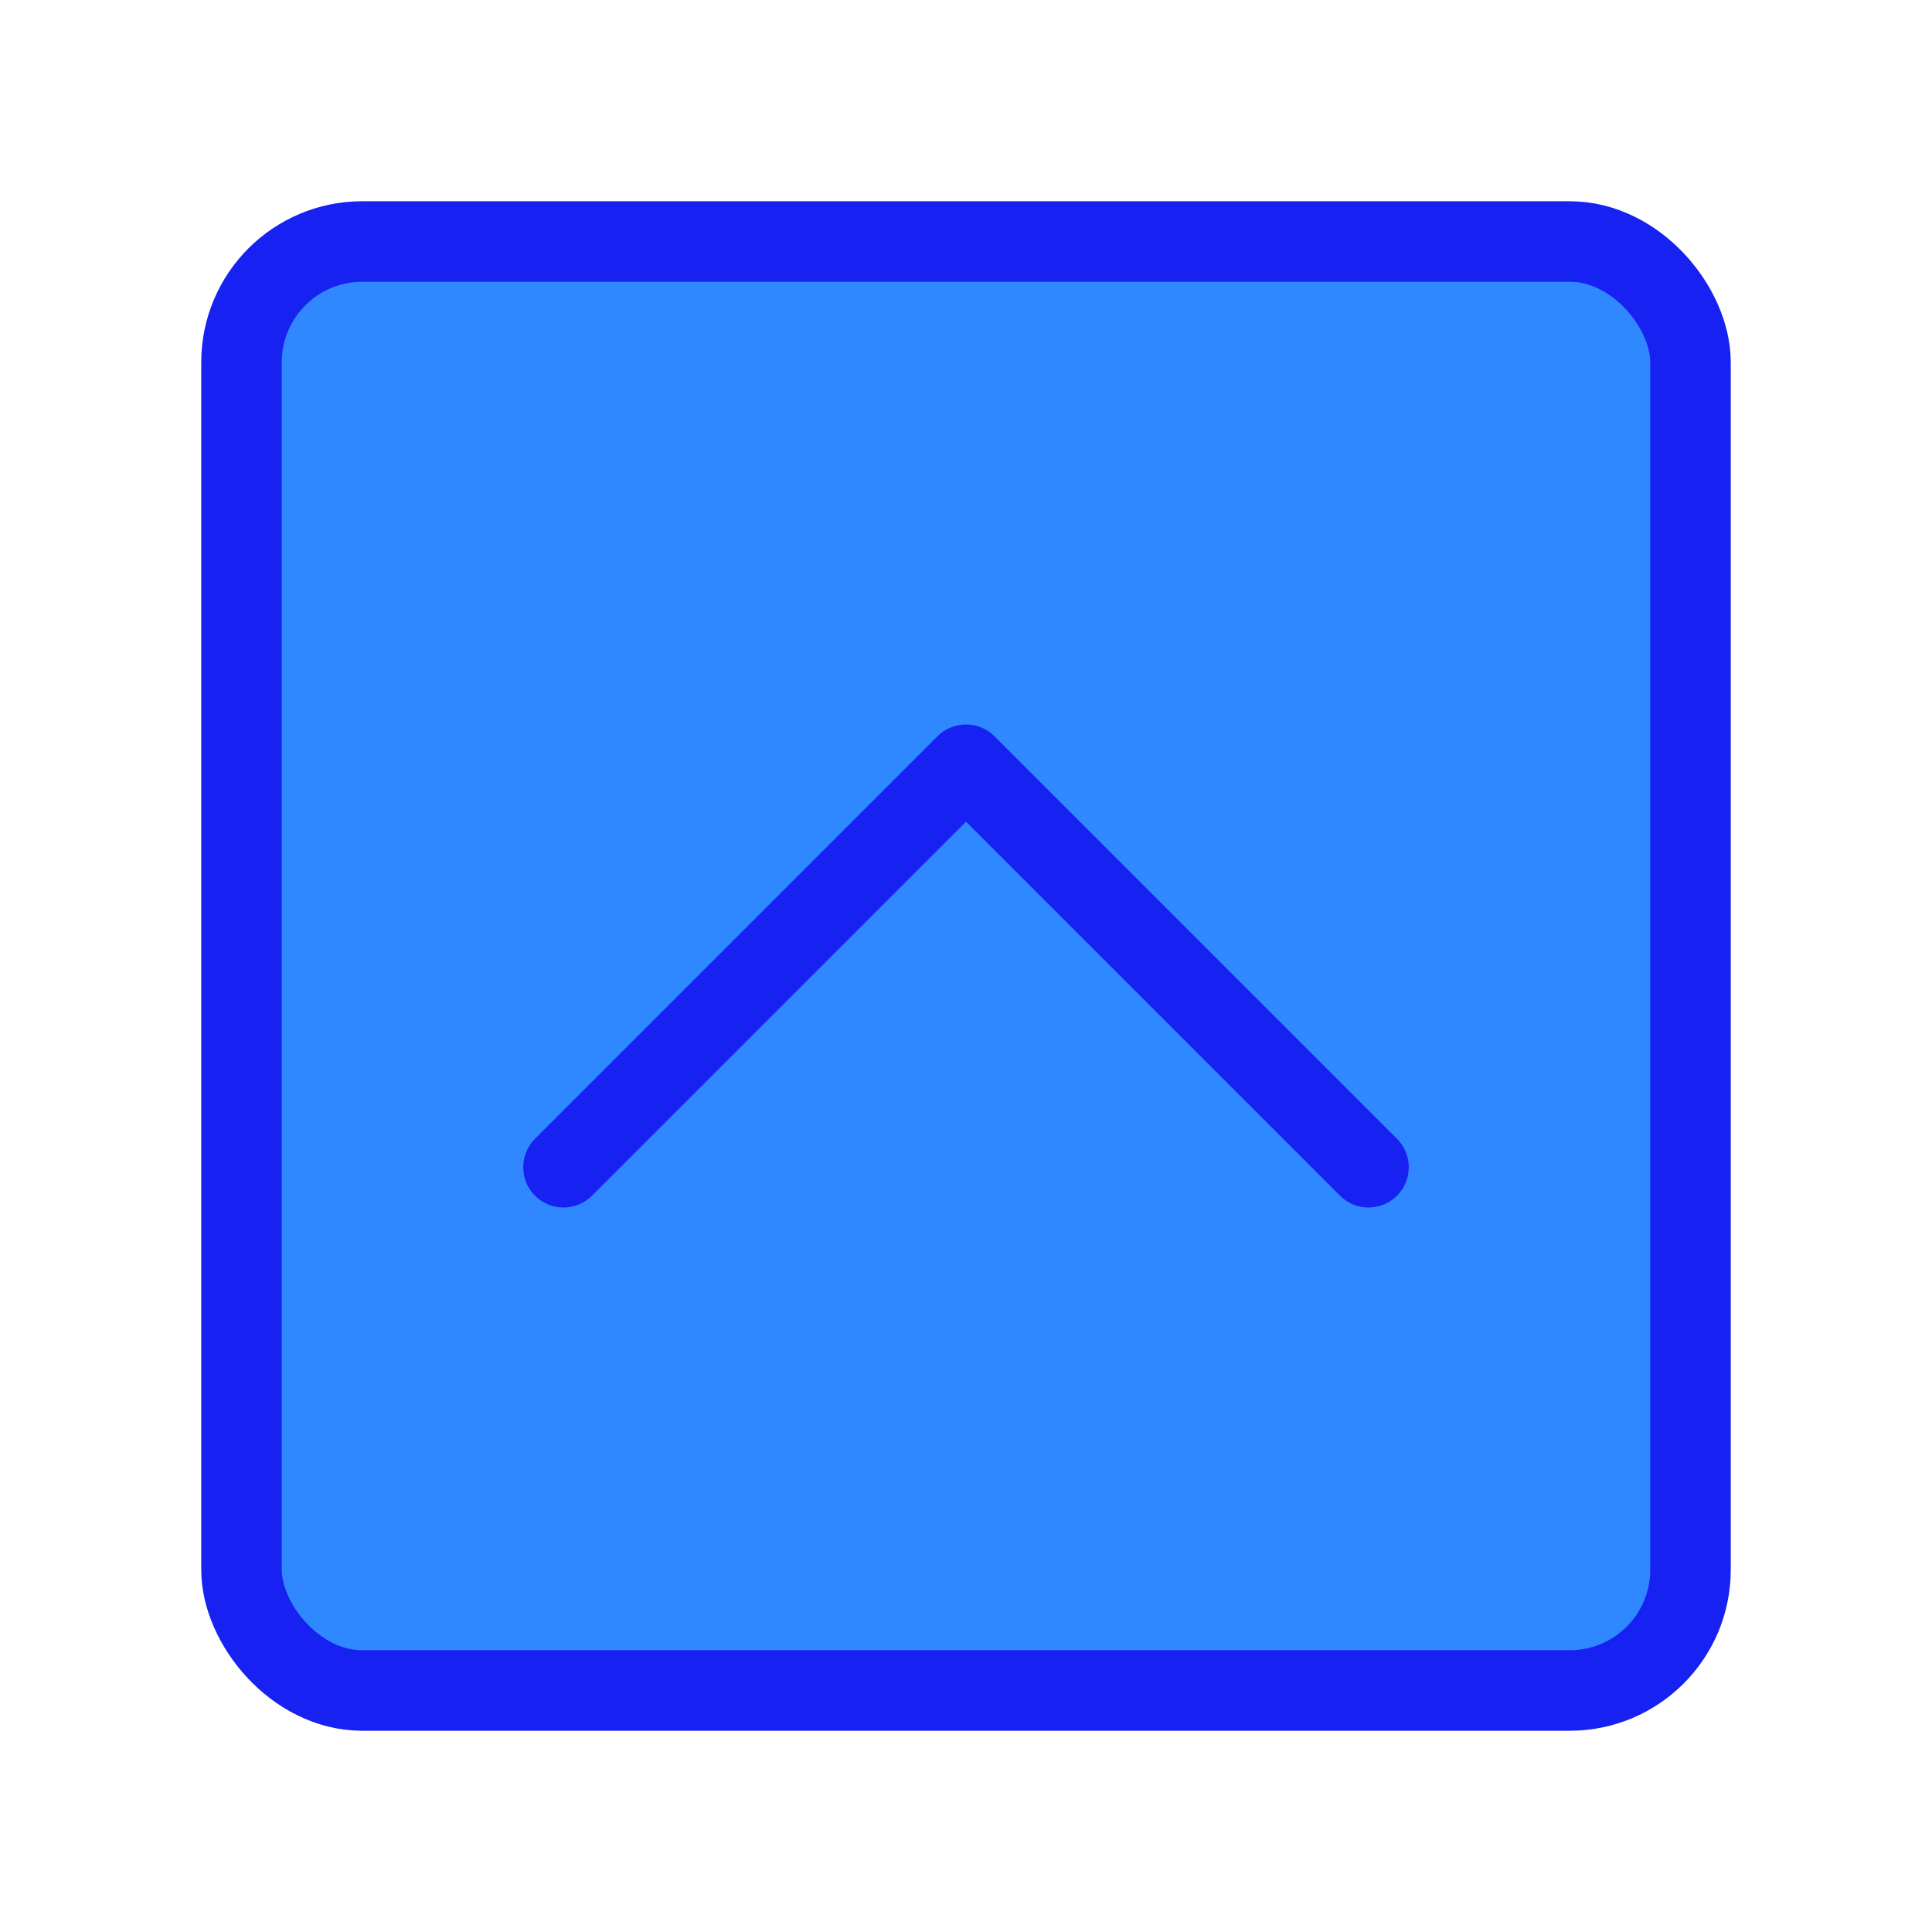 <?xml version="1.0" encoding="UTF-8"?><svg width="24" height="24" viewBox="0 0 48 48" fill="none" xmlns="http://www.w3.org/2000/svg"><rect x="6" y="6" width="36" height="36" rx="3" fill="#2F88FF" stroke="#1721F1" stroke-width="2" stroke-linecap="round" stroke-linejoin="round"/><path d="M14 29L24 19L34 29" stroke="#1721F1" stroke-width="2" stroke-linecap="round" stroke-linejoin="round"/></svg>